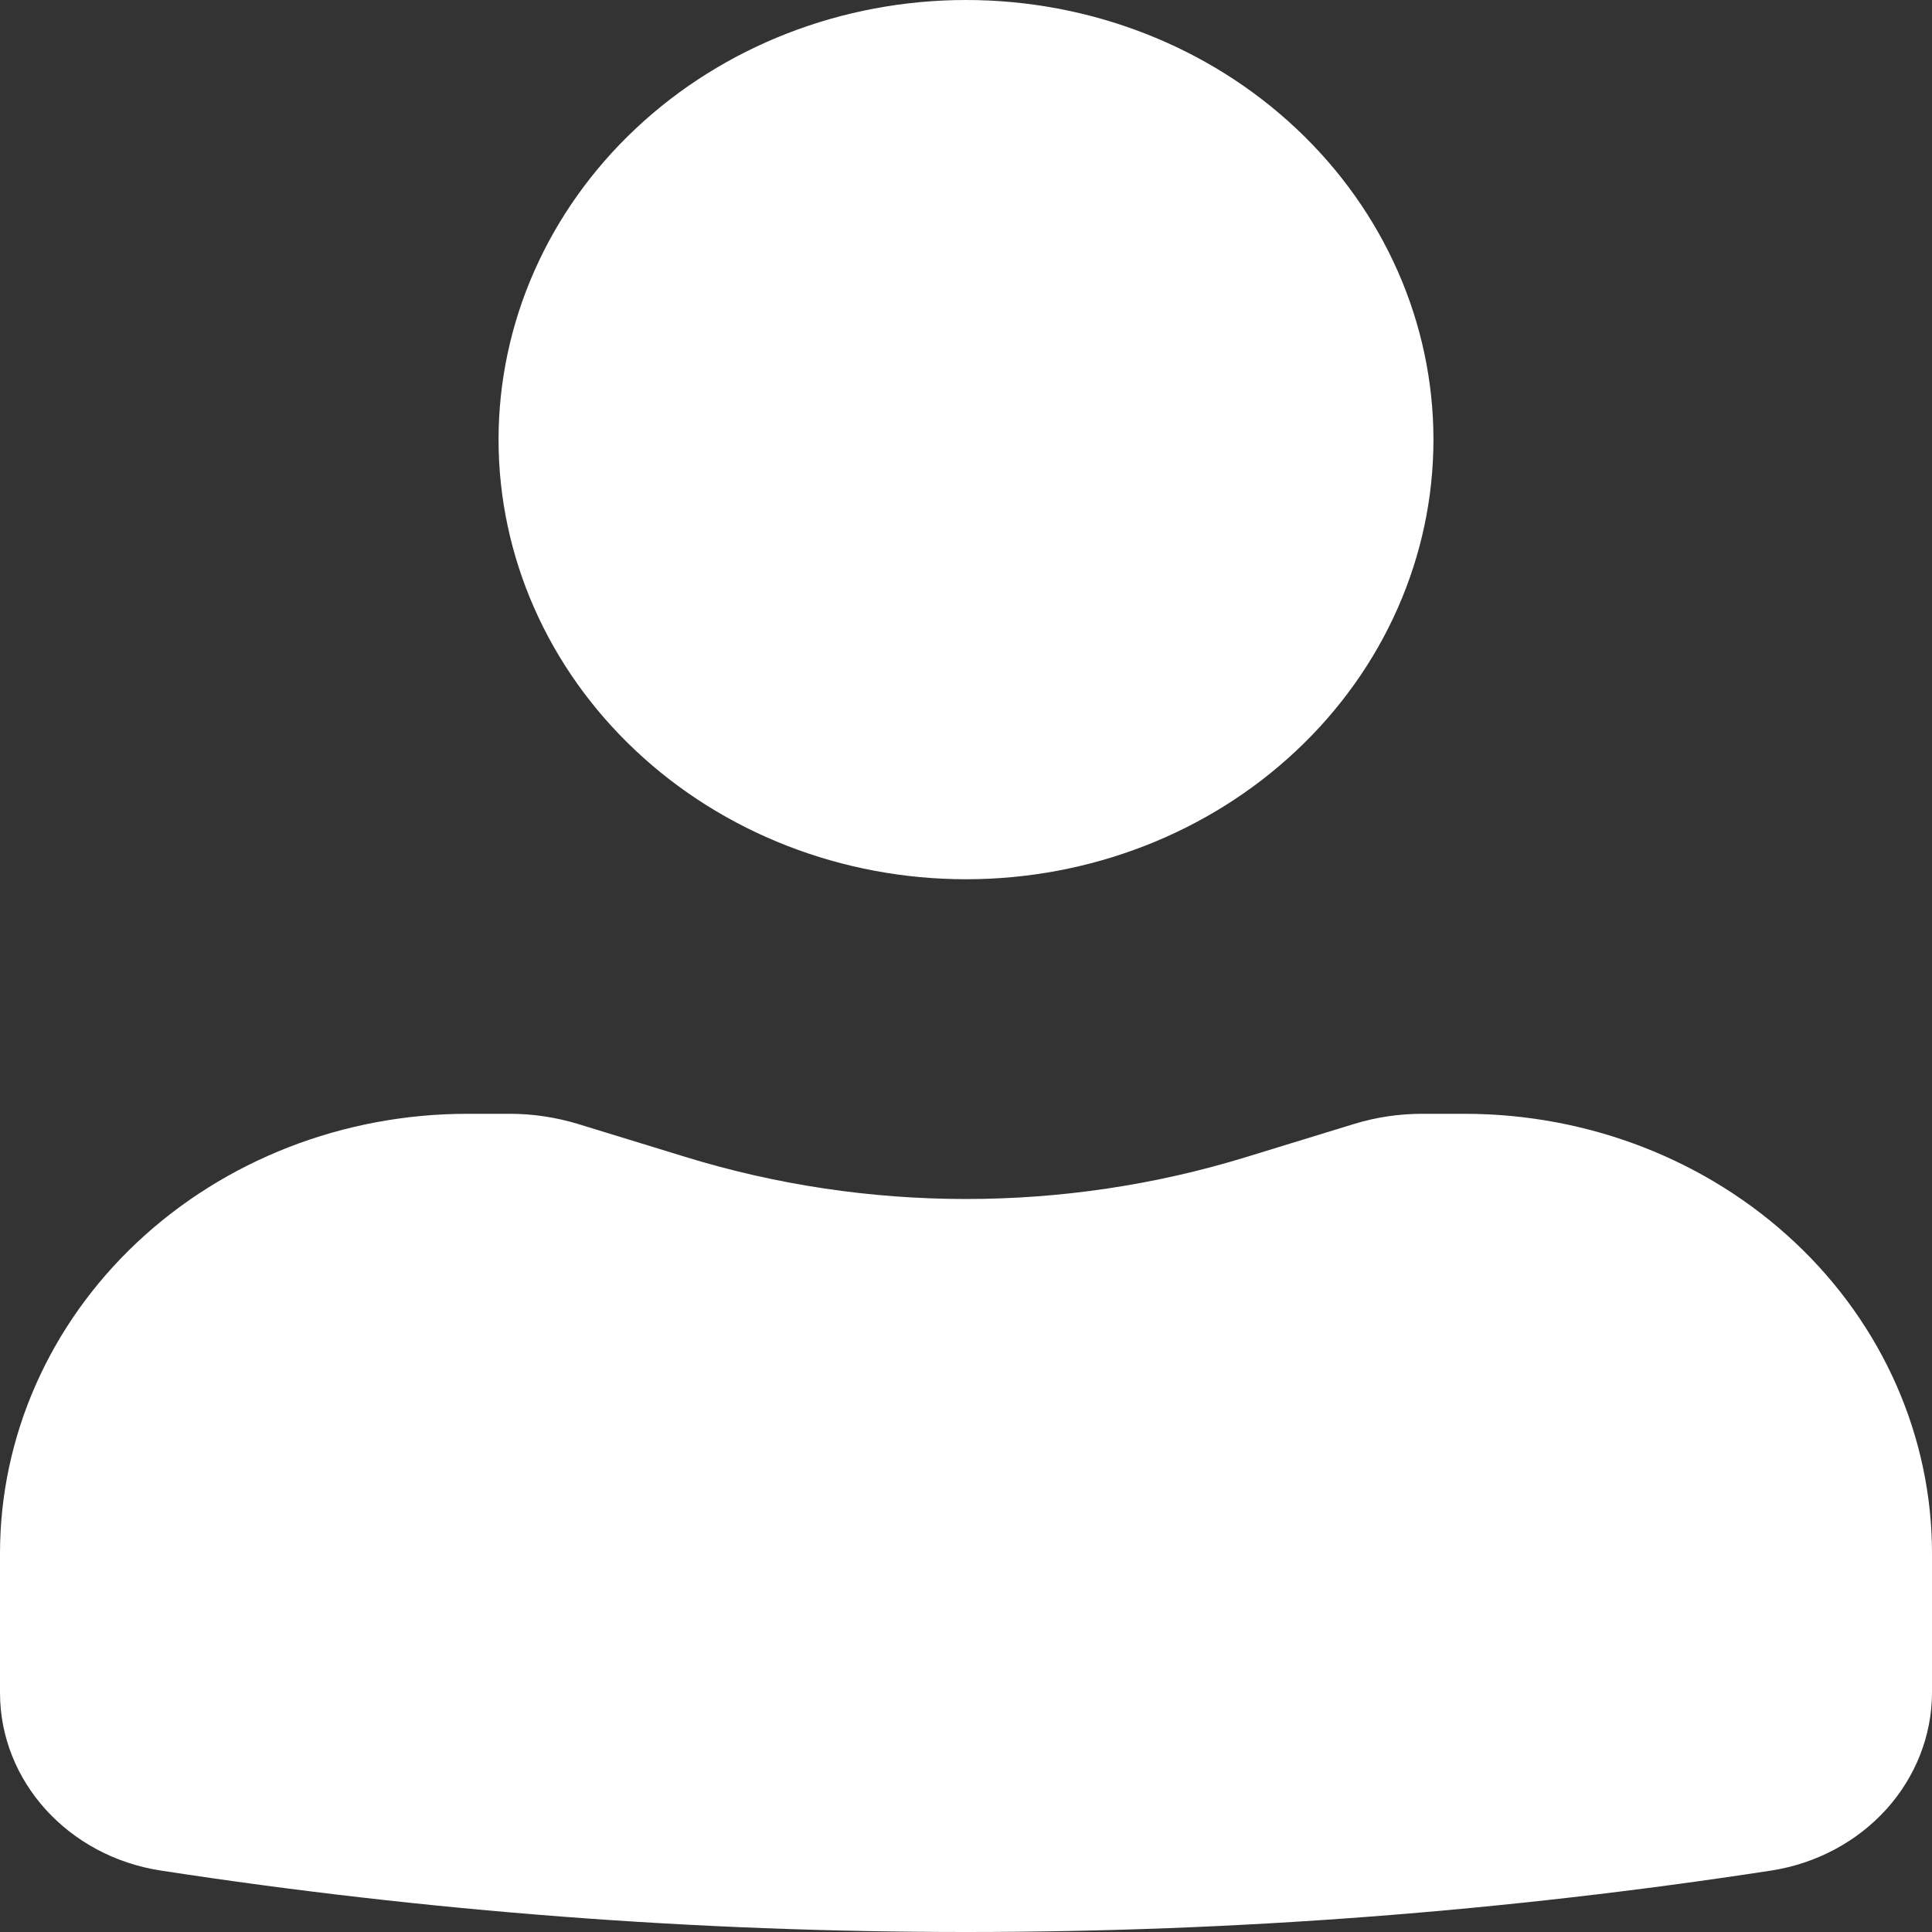 <svg width="20" height="20" viewBox="0 0 20 20" fill="none" xmlns="http://www.w3.org/2000/svg">
<rect x="0" y="0" width="20" height="20" fill="#333333" stroke="none"/>
<path d="M10 0C8.717 0 7.486 0.479 6.579 1.333C5.671 2.187 5.161 3.344 5.161 4.551C5.161 5.758 5.671 6.916 6.579 7.769C7.486 8.623 8.717 9.102 10 9.102C11.283 9.102 12.514 8.623 13.421 7.769C14.329 6.916 14.839 5.758 14.839 4.551C14.839 3.344 14.329 2.187 13.421 1.333C12.514 0.479 11.283 0 10 0ZM4.839 11.53C3.555 11.53 2.325 12.009 1.417 12.863C0.51 13.716 0 14.874 0 16.081V17.523C0 18.438 0.705 19.217 1.665 19.364C7.185 20.212 12.816 20.212 18.335 19.364C18.8 19.292 19.222 19.067 19.527 18.73C19.831 18.393 19.999 17.965 20 17.523V16.081C20 14.874 19.49 13.716 18.583 12.863C17.675 12.009 16.445 11.53 15.161 11.53H14.723C14.482 11.53 14.248 11.565 14.021 11.634L12.903 11.977C11.017 12.557 8.983 12.557 7.097 11.977L5.979 11.634C5.753 11.566 5.517 11.53 5.279 11.53H4.839Z" fill="white"/>
</svg>
